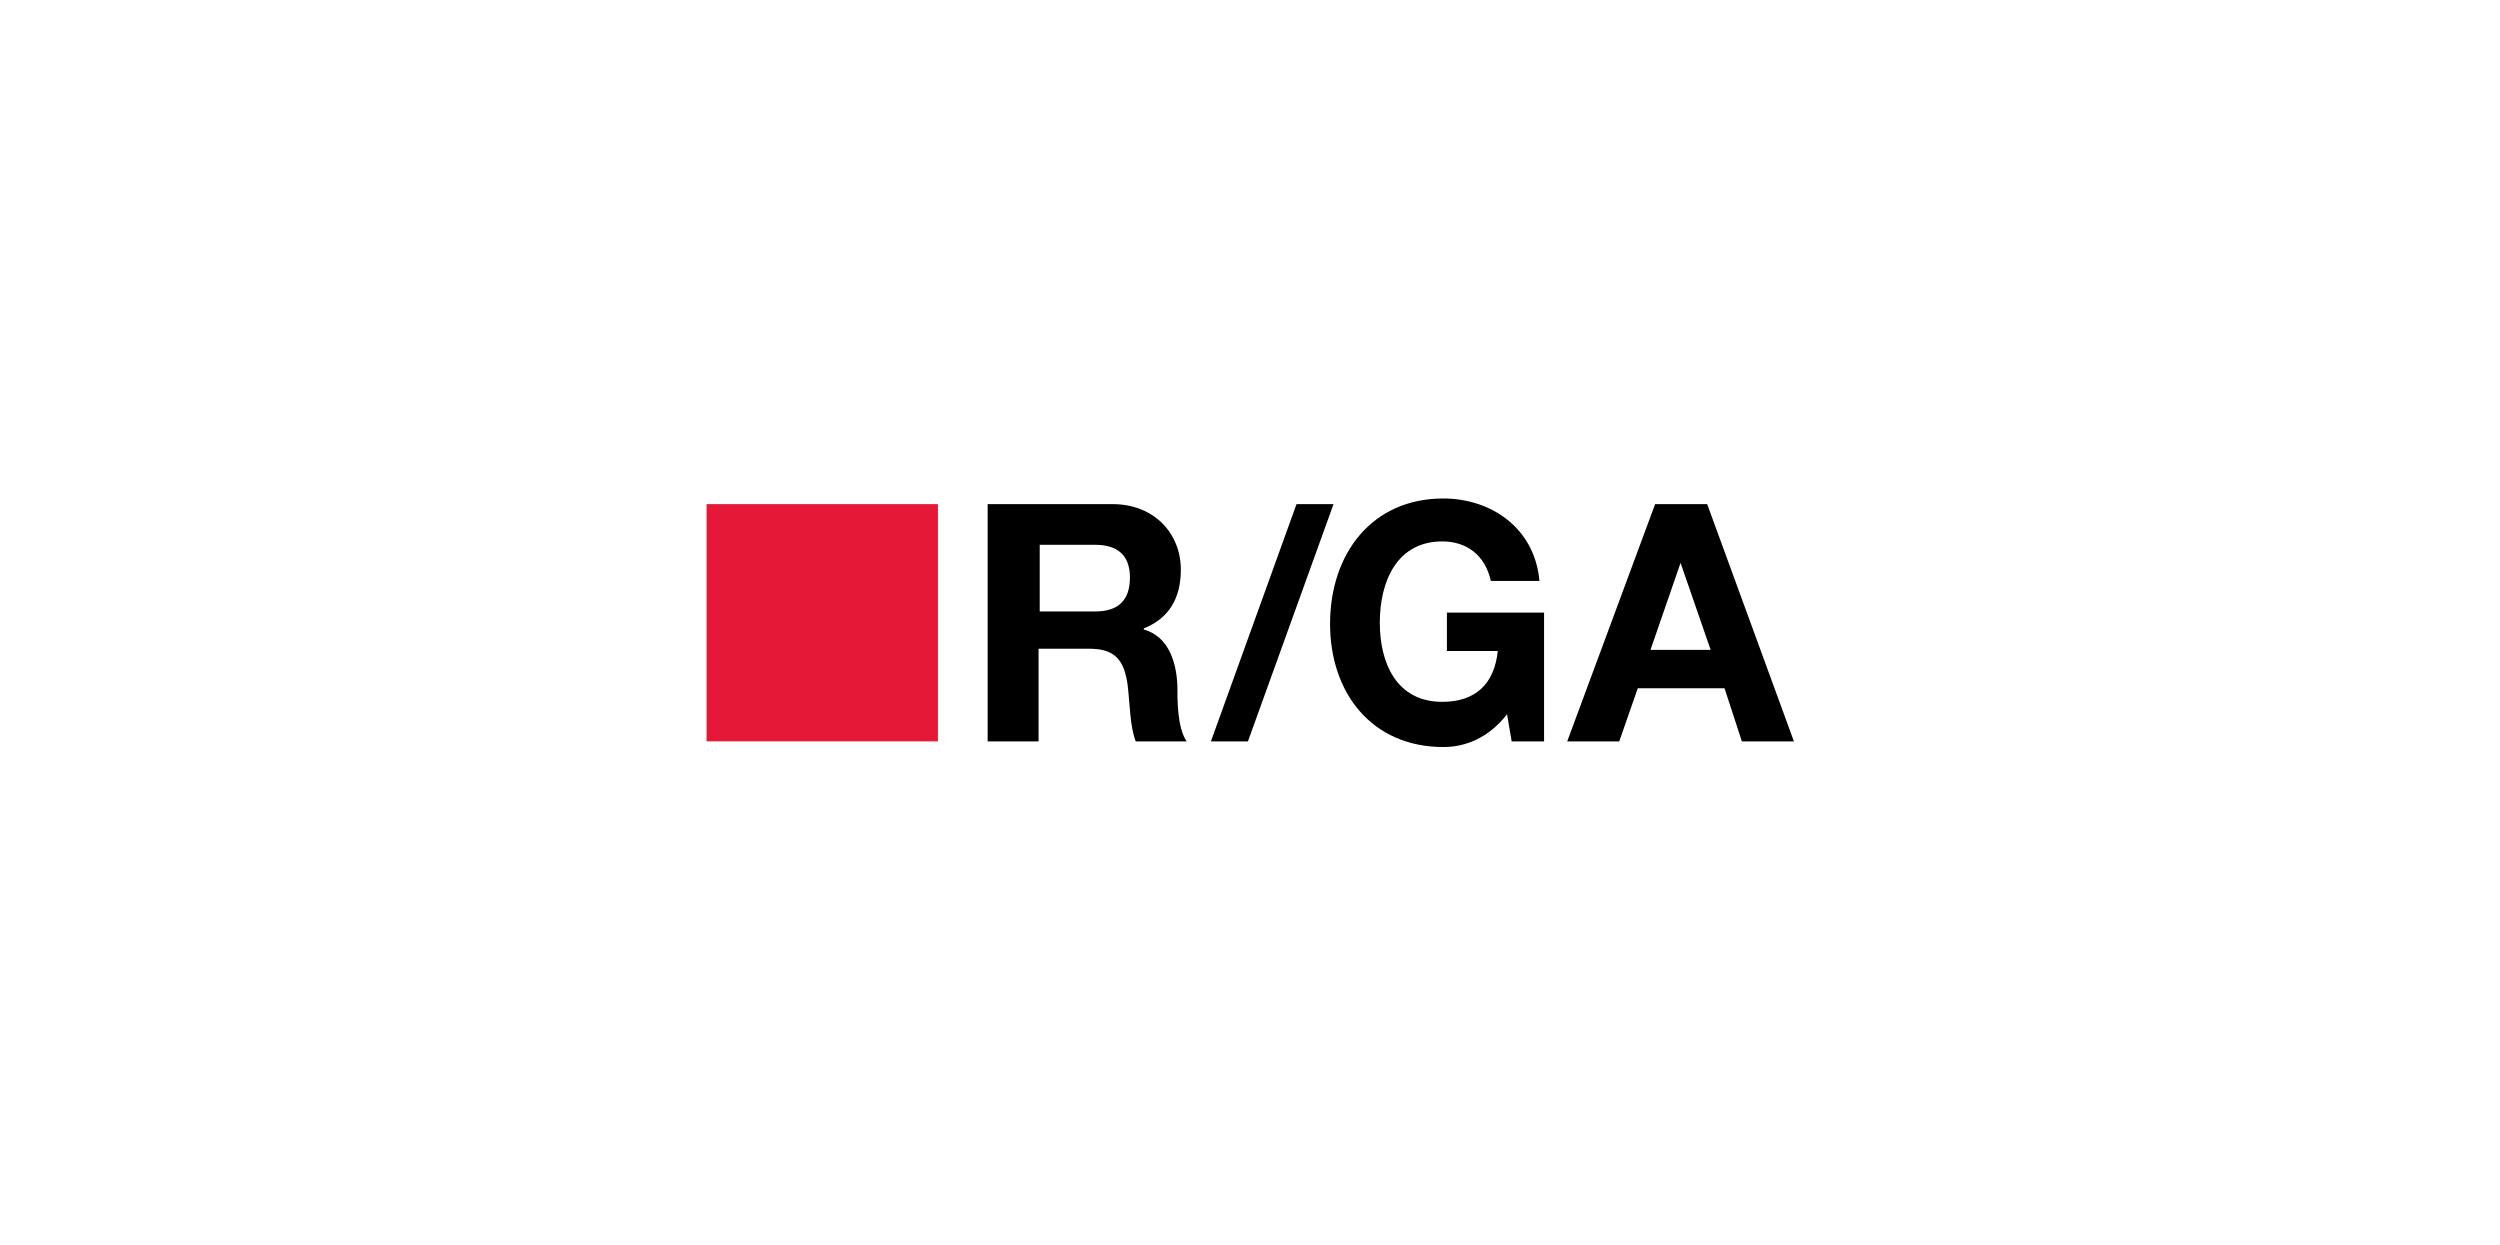 <svg width="241" height="120" viewBox="0 0 241 120" fill="none" xmlns="http://www.w3.org/2000/svg">
<g id="14.svg">
<path id="Vector" d="M145.28 68.855L145.725 71.469H148.848V59.054H139.481V62.757H144.387C144.053 65.915 142.268 67.657 139.035 67.657C134.574 67.657 133.013 63.846 133.013 60.034C133.013 56.004 134.686 52.193 139.035 52.193C141.377 52.193 143.161 53.499 143.718 56.004H148.402C147.956 50.886 143.718 48.054 139.146 48.054C132.232 48.054 128.218 53.391 128.218 60.143C128.218 66.786 132.232 72.014 139.146 72.014C141.265 72.014 143.496 71.142 145.28 68.855Z" fill="black"/>
<path id="Vector_2" d="M159.554 48.598L151.079 71.468H156.097L157.881 66.35H166.244L167.917 71.468H172.935L164.572 48.598H159.554ZM162.006 54.261L164.906 62.647H159.107L162.006 54.261Z" fill="black"/>
<path id="Vector_3" d="M124.984 48.598L116.732 71.468H120.3L128.552 48.598H124.984Z" fill="black"/>
<path id="Vector_4" d="M113.833 54.914C113.833 51.429 111.268 48.598 107.254 48.598H95.21V71.468H100.117V62.538H105.023C107.476 62.538 108.369 63.627 108.703 66.023C108.926 67.874 108.926 70.052 109.484 71.468H114.39C113.498 70.162 113.498 67.548 113.498 66.023C113.387 63.736 112.606 61.34 110.264 60.687V60.578C112.717 59.597 113.833 57.637 113.833 54.914ZM108.926 55.677C108.926 57.964 107.699 58.944 105.58 58.944H100.228V52.519H105.58C107.699 52.519 108.926 53.499 108.926 55.677Z" fill="black"/>
<path id="Vector_5" d="M68.112 71.468H90.415V48.598H68.112V71.468Z" fill="#E51837"/>
</g>
</svg>
